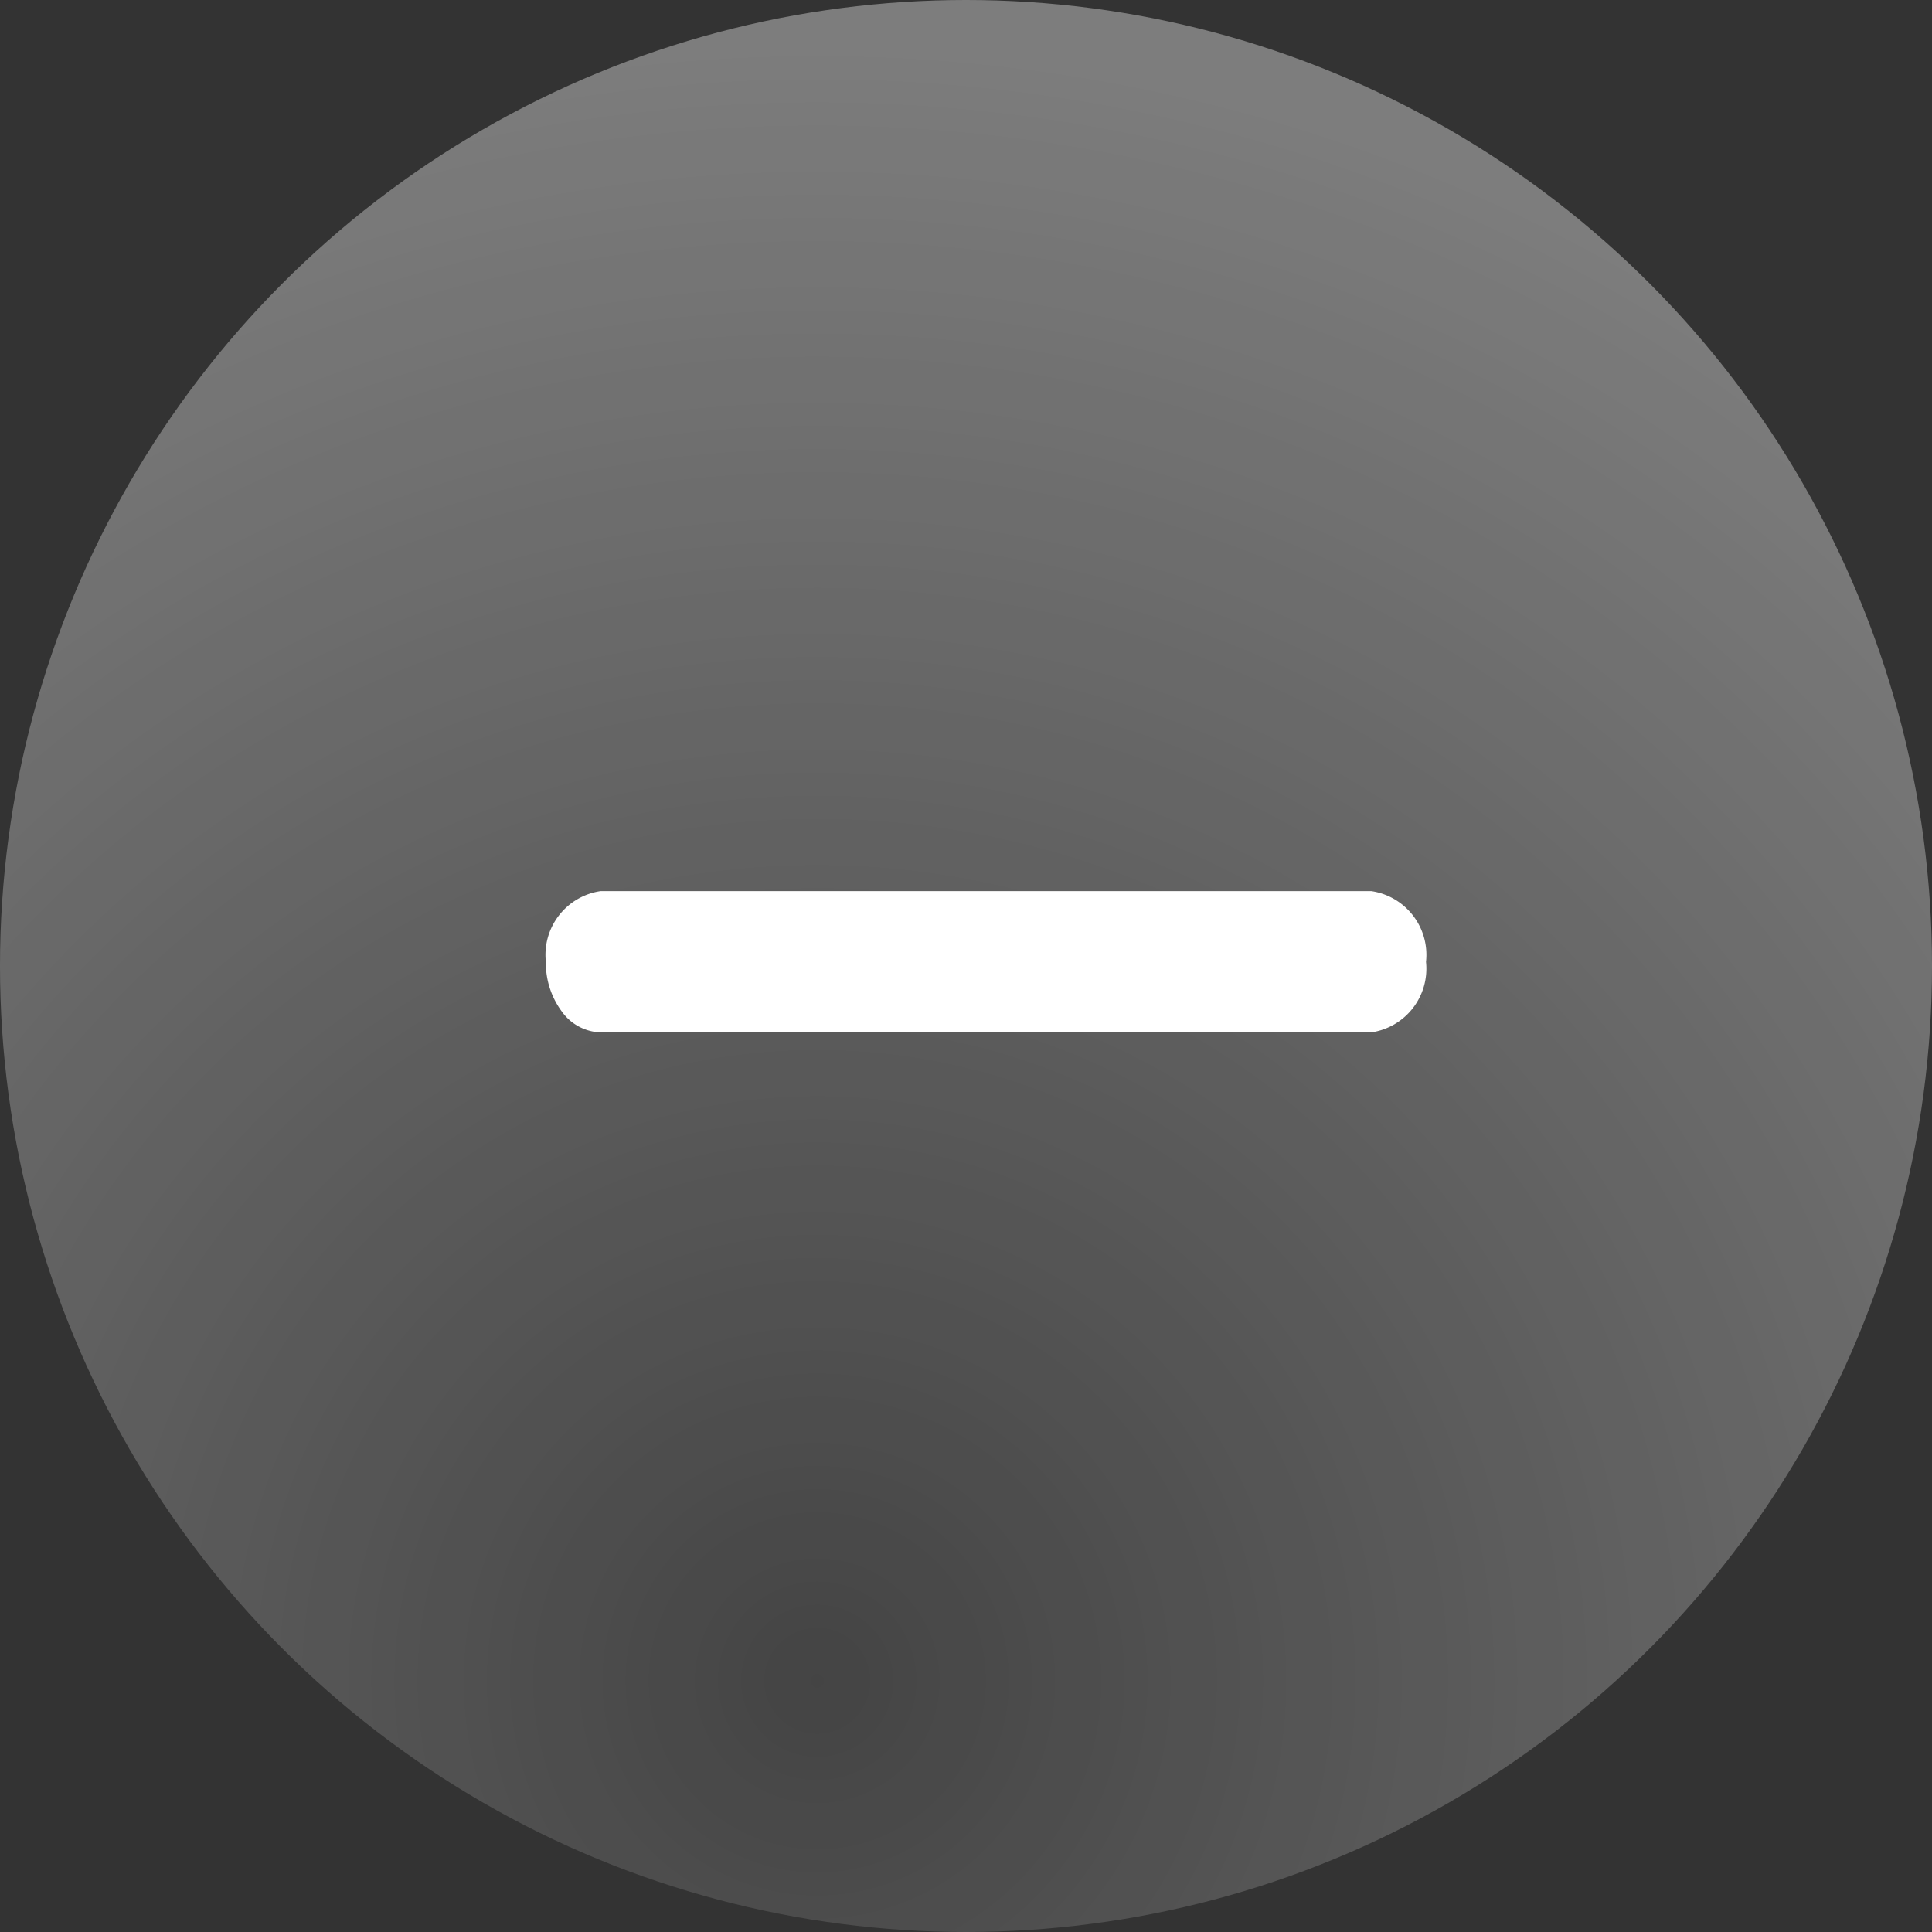 <svg data-name="Group 15346" xmlns="http://www.w3.org/2000/svg" width="28" height="28">
    <rect width="100%" height="100%" fill="#333333" stroke="none"/>
    <defs>
        <radialGradient id="a" cx=".427" cy=".876" r=".856" gradientTransform="rotate(-70.97 .427 .876)" gradientUnits="objectBoundingBox">
            <stop offset="0" stop-color="#fff" stop-opacity=".231"/>
            <stop offset="1" stop-color="#fff"/>
        </radialGradient>
    </defs>
    <circle data-name="Ellipse 1697" cx="14" cy="14" r="14" style="opacity:.36;fill:url(#a)"/>
    <path data-name="Icon ionic-ios-remove" d="M20.927 16.875H9.759a.933.933 0 0 0-.794 1.025 1.182 1.182 0 0 0 .233.722.717.717 0 0 0 .561.3h11.168a.933.933 0 0 0 .794-1.022.933.933 0 0 0-.794-1.025z" transform="translate(-1.054 -3.96)" style="fill:#fff"/>
</svg>
